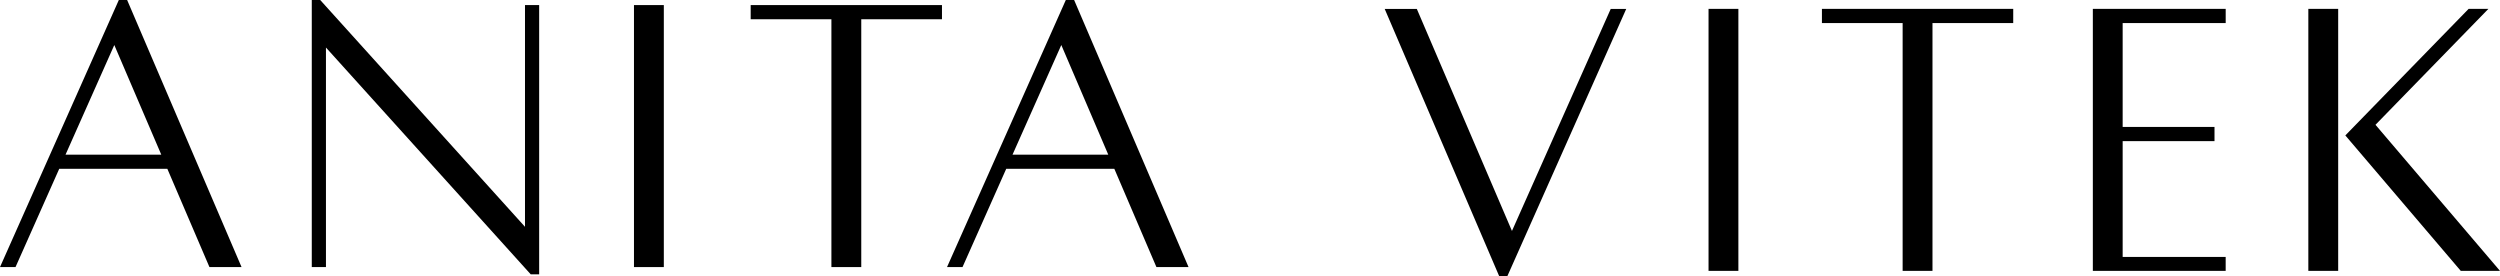 <svg xmlns="http://www.w3.org/2000/svg" width="1028.42" height="113.534" viewBox="0 0 1028.42 113.534"><g id="Whilte_SVG_AV_writing_logo" data-name="Whilte SVG AV writing logo" transform="translate(-0.798 -163.228)"><g id="Group_3" data-name="Group 3" transform="translate(0.798 163.228)"><path id="Path_1" data-name="Path 1" d="M69.63,70.68H25.149L7.172,111.095H.789L49.671,1.228h3.416l47.066,109.867H86.945Zm-2.5-5.831-19.323-45.1L27.743,64.854Z" transform="translate(-0.789 -1.228)"></path><path id="Path_2" data-name="Path 2" d="M172.808,114.086h-3.466L85.1,20.783v90.312H79.269V1.228h3.468l84.242,93.3V3.318h5.828Z" transform="translate(48.986 -1.228)"></path><path id="Path_3" data-name="Path 3" d="M160.371,2.507h12.278V110.284H160.371Z" transform="translate(100.425 -0.417)"></path><path id="Path_4" data-name="Path 4" d="M268.44,8.338h-33.2V110.284H222.959V8.338H189.748V2.507H268.44Z" transform="translate(119.057 -0.417)"></path><path id="Path_5" data-name="Path 5" d="M308,70.68H263.522l-17.977,40.415h-6.374L288.041,1.228h3.417l47.066,109.867H325.311Zm-2.5-5.831L286.181,19.744,266.116,64.849Z" transform="translate(150.404 -1.228)"></path></g><g id="Group_4" data-name="Group 4" transform="translate(570.417 166.887)"><path id="Path_6" data-name="Path 6" d="M448.706,3.469,399.828,113.341h-3.42L349.341,3.476h13.213L401.692,94.82,442.326,3.469Z" transform="translate(-349.341 -3.466)"></path><path id="Path_7" data-name="Path 7" d="M430.858,3.467h12.276V111.244H430.858Z" transform="translate(-297.639 -3.467)"></path><path id="Path_8" data-name="Path 8" d="M538.092,9.3H504.881V111.244H492.6V9.3H459.4V3.467h78.7Z" transform="translate(-279.537 -3.467)"></path><path id="Path_9" data-name="Path 9" d="M539.86,9.3V52.02h37.781V57.86H539.86V105.5h42.376v5.746H527.594V3.467h54.651V9.3Z" transform="translate(-236.285 -3.467)"></path><path id="Path_10" data-name="Path 10" d="M581.837,3.467h12.278V111.244H581.837Zm78.846,107.777H644.551L597.058,55.516,647.767,3.467H655.9L609.462,51.146Z" transform="translate(-201.882 -3.467)"></path></g></g></svg>